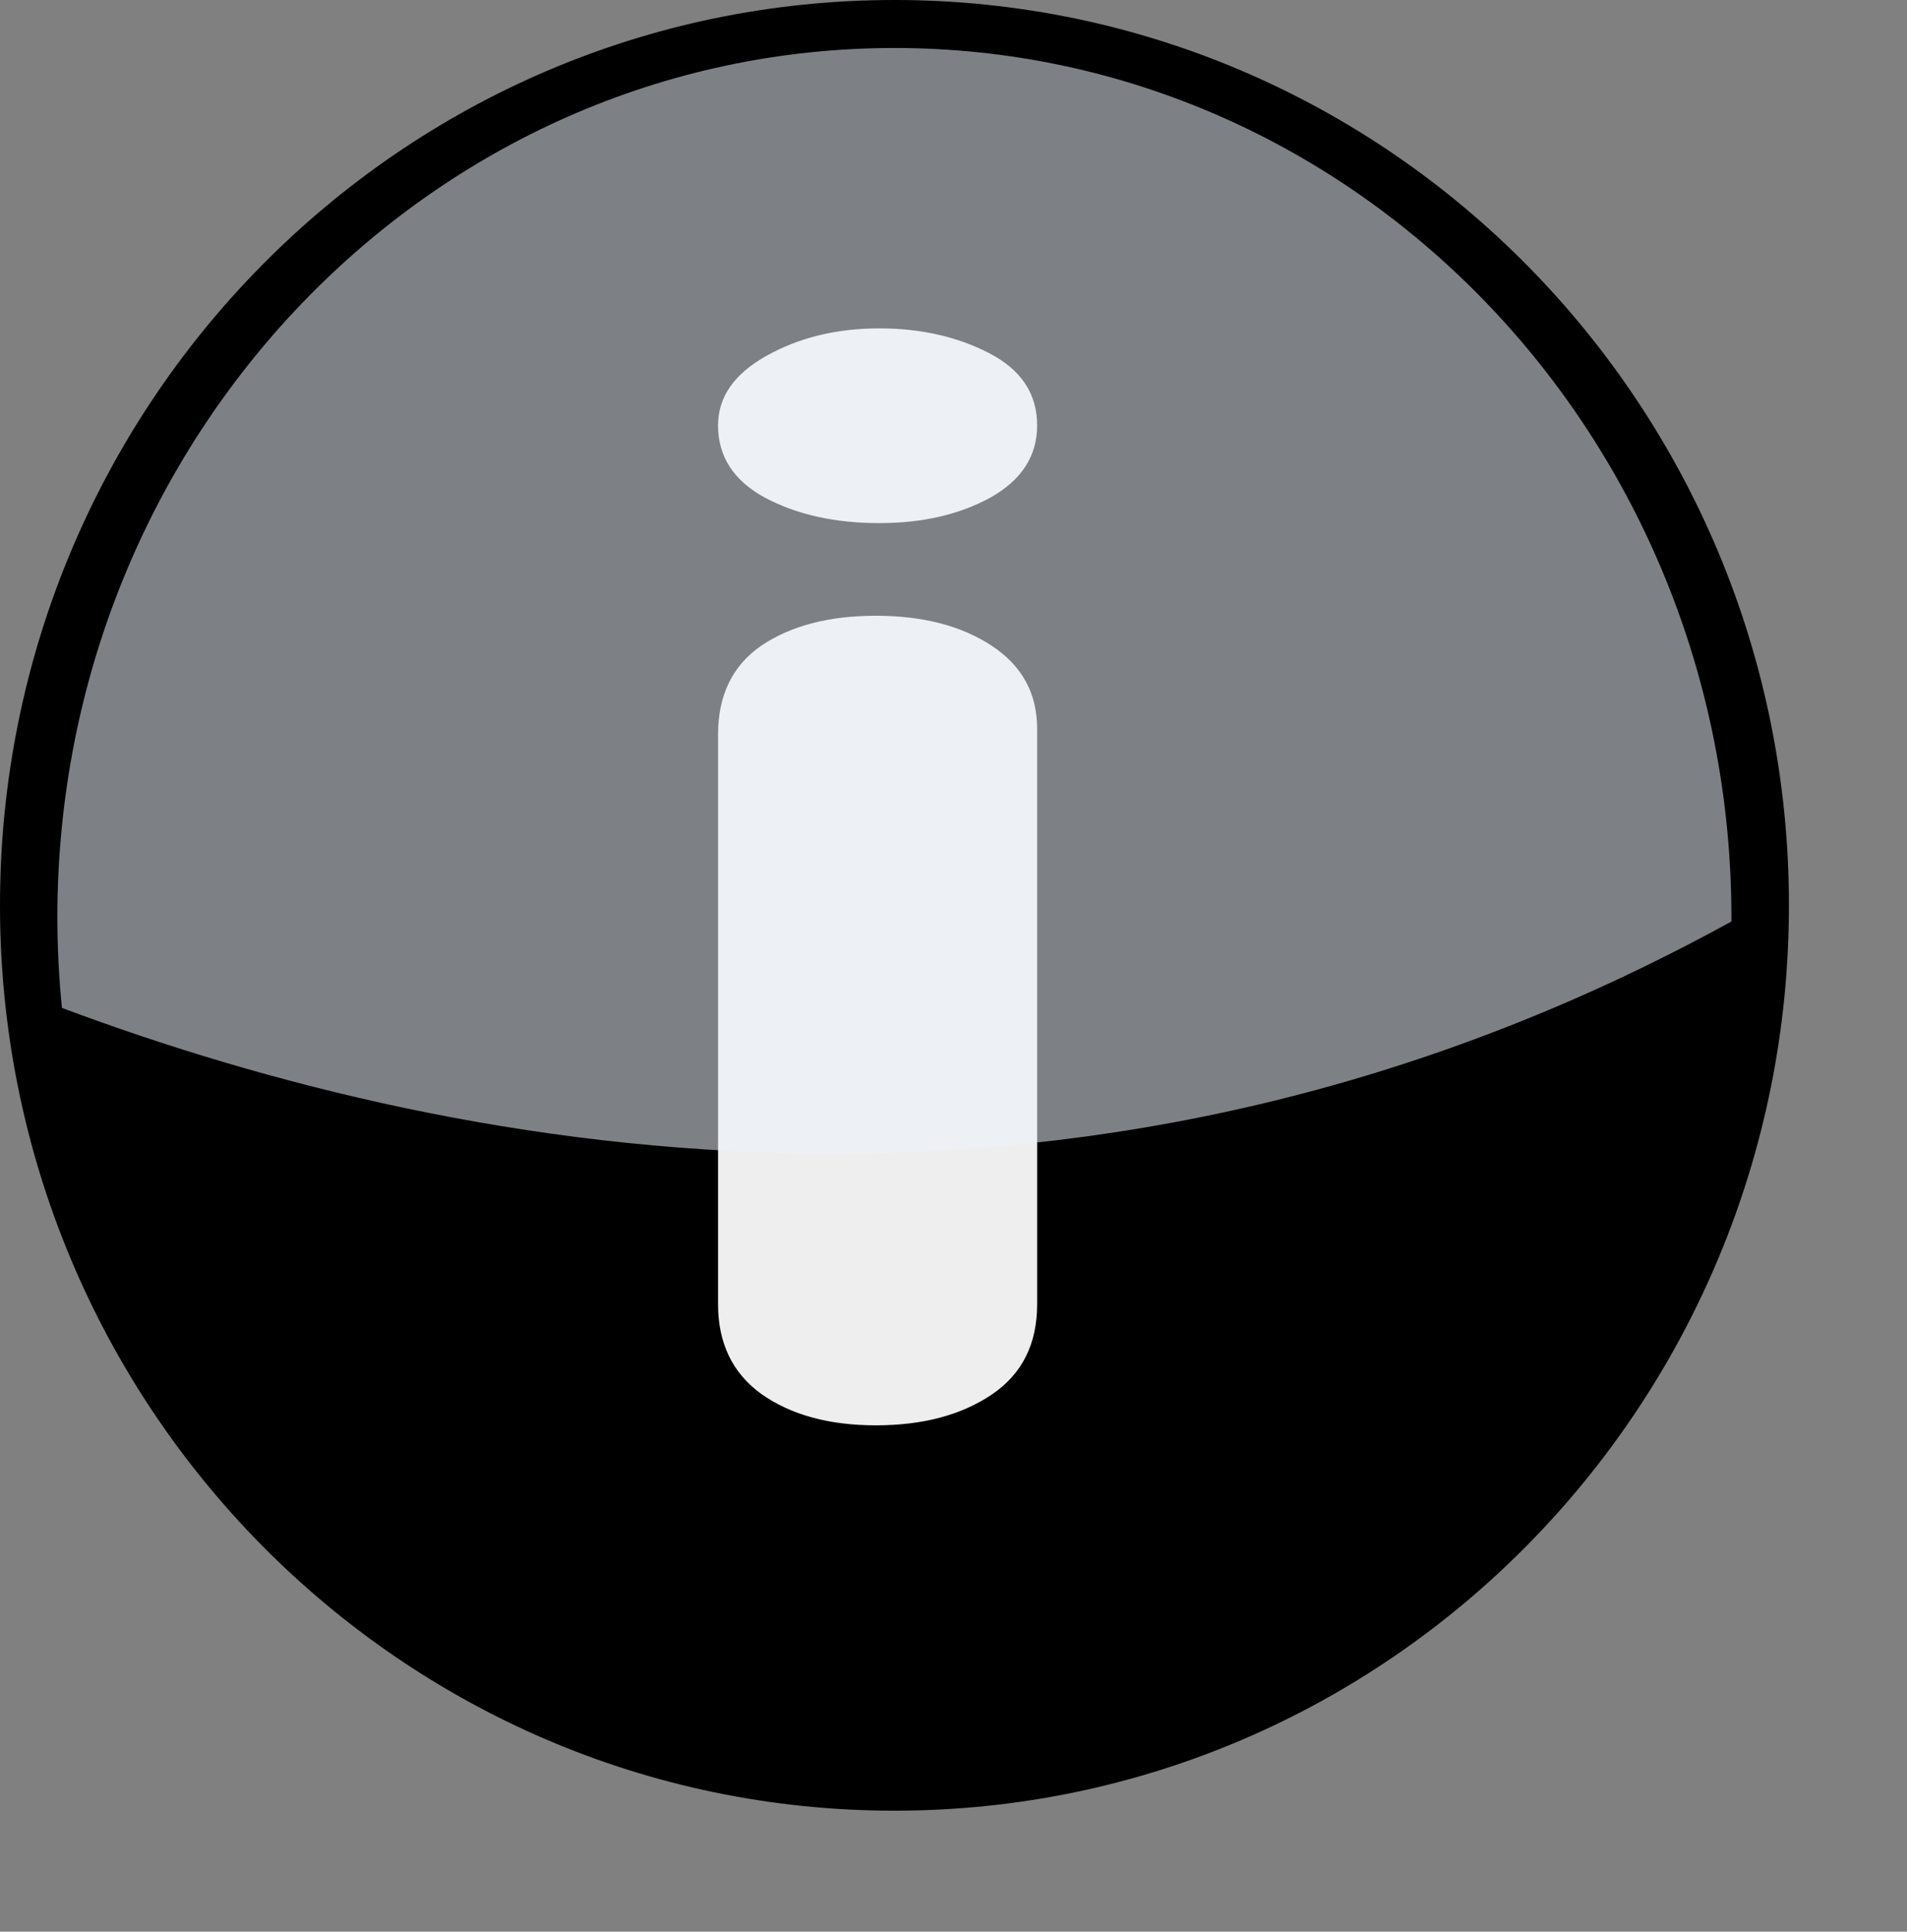 <?xml version="1.0" standalone="no"?>
<!DOCTYPE svg PUBLIC "-//W3C//DTD SVG 20010904//EN" "http://www.w3.org/TR/2001/REC-SVG-20010904/DTD/svg10.dtd">
<!-- Created using Karbon, part of Calligra: http://www.calligra.org/karbon -->
<svg xmlns="http://www.w3.org/2000/svg" xmlns:xlink="http://www.w3.org/1999/xlink" width="133.098pt" height="134.778pt">
<rect width="100%" height="100%" fill="#808080" stroke="none"/>
<defs>
  <linearGradient id="gradient0" gradientTransform="matrix(0.936 0 0 0.971 -260.198 309.044)" gradientUnits="objectBoundingBox" x1="1.861" y1="-2.288" x2="1.889" y2="-1.092" spreadMethod="pad">
   <stop stop-color="#edf4fd" offset="0" stop-opacity="0.528"/>
   <stop stop-color="#175bb3" offset="1" stop-opacity="0"/>
  </linearGradient>
 </defs>
<g id="layer1">
  <g id="g5381" transform="translate(-5.94477e-06, 2.56921e-06)" fill="none">
   <path id="path4167" transform="matrix(0.759 0 0 0.768 0 0)" fill="#000000" d="M219.336 109.668C219.336 170.236 170.236 219.336 109.668 219.336C49.1 219.336 0 170.236 0 109.668C0 49.1 49.1 0 109.668 0C170.236 0 219.336 49.1 219.336 109.668Z"/>
   <path id="path4169" transform="matrix(0.71 0 0 0.737 5.348 4.478)" fill="#000000" d="M219.336 109.668C219.336 170.236 170.236 219.336 109.668 219.336C49.1 219.336 0 170.236 0 109.668C0 49.1 49.1 0 109.668 0C170.236 0 219.336 49.1 219.336 109.668Z"/>
   <g id="text4182" transform="translate(66.821, 30.55)" fill="none">
    <path id="path4187" transform="matrix(1.547 0 0 0.965 -2.30926e-13 8.88178e-15)" fill="#eeeeee" d="M19.195 38.602L19.195 94.078C19.195 97.922 18.281 100.828 16.453 102.797C14.625 104.766 12.305 105.75 9.492 105.75C6.68 105.75 4.383 104.742 2.602 102.727C0.867 100.711 -9.99991e-06 97.828 8.66294e-11 94.078L8.66294e-11 39.164C-9.99991e-06 35.367 0.867 32.508 2.602 30.586C4.383 28.664 6.68 27.703 9.492 27.703C12.305 27.703 14.625 28.664 16.453 30.586C18.281 32.508 19.195 35.18 19.195 38.602M9.703 18.773C7.031 18.773 4.734 17.953 2.812 16.312C0.937 14.672 -9.99991e-06 12.352 8.66294e-11 9.352C-9.99991e-06 6.633 0.961 4.406 2.883 2.672C4.852 0.891 7.125 0 9.703 0C12.188 0 14.391 0.797 16.312 2.391C18.234 3.984 19.195 6.305 19.195 9.352C19.195 12.305 18.258 14.625 16.383 16.312C14.508 17.953 12.281 18.773 9.703 18.773"/>
   </g>
   <path id="path4171" transform="matrix(0.759 0 0 0.759 5.339 4.466)" fill="url(#gradient0)" d="M102.625 0C45.951 0 0 47.725 0 106.562C0 110.315 0.198 114.004 0.562 117.656C50.629 136.382 127.144 150.025 205.25 107.062C205.251 106.896 205.25 106.73 205.25 106.562C205.25 47.725 159.299 0 102.625 0Z"/>
  </g>
 </g>
</svg>
